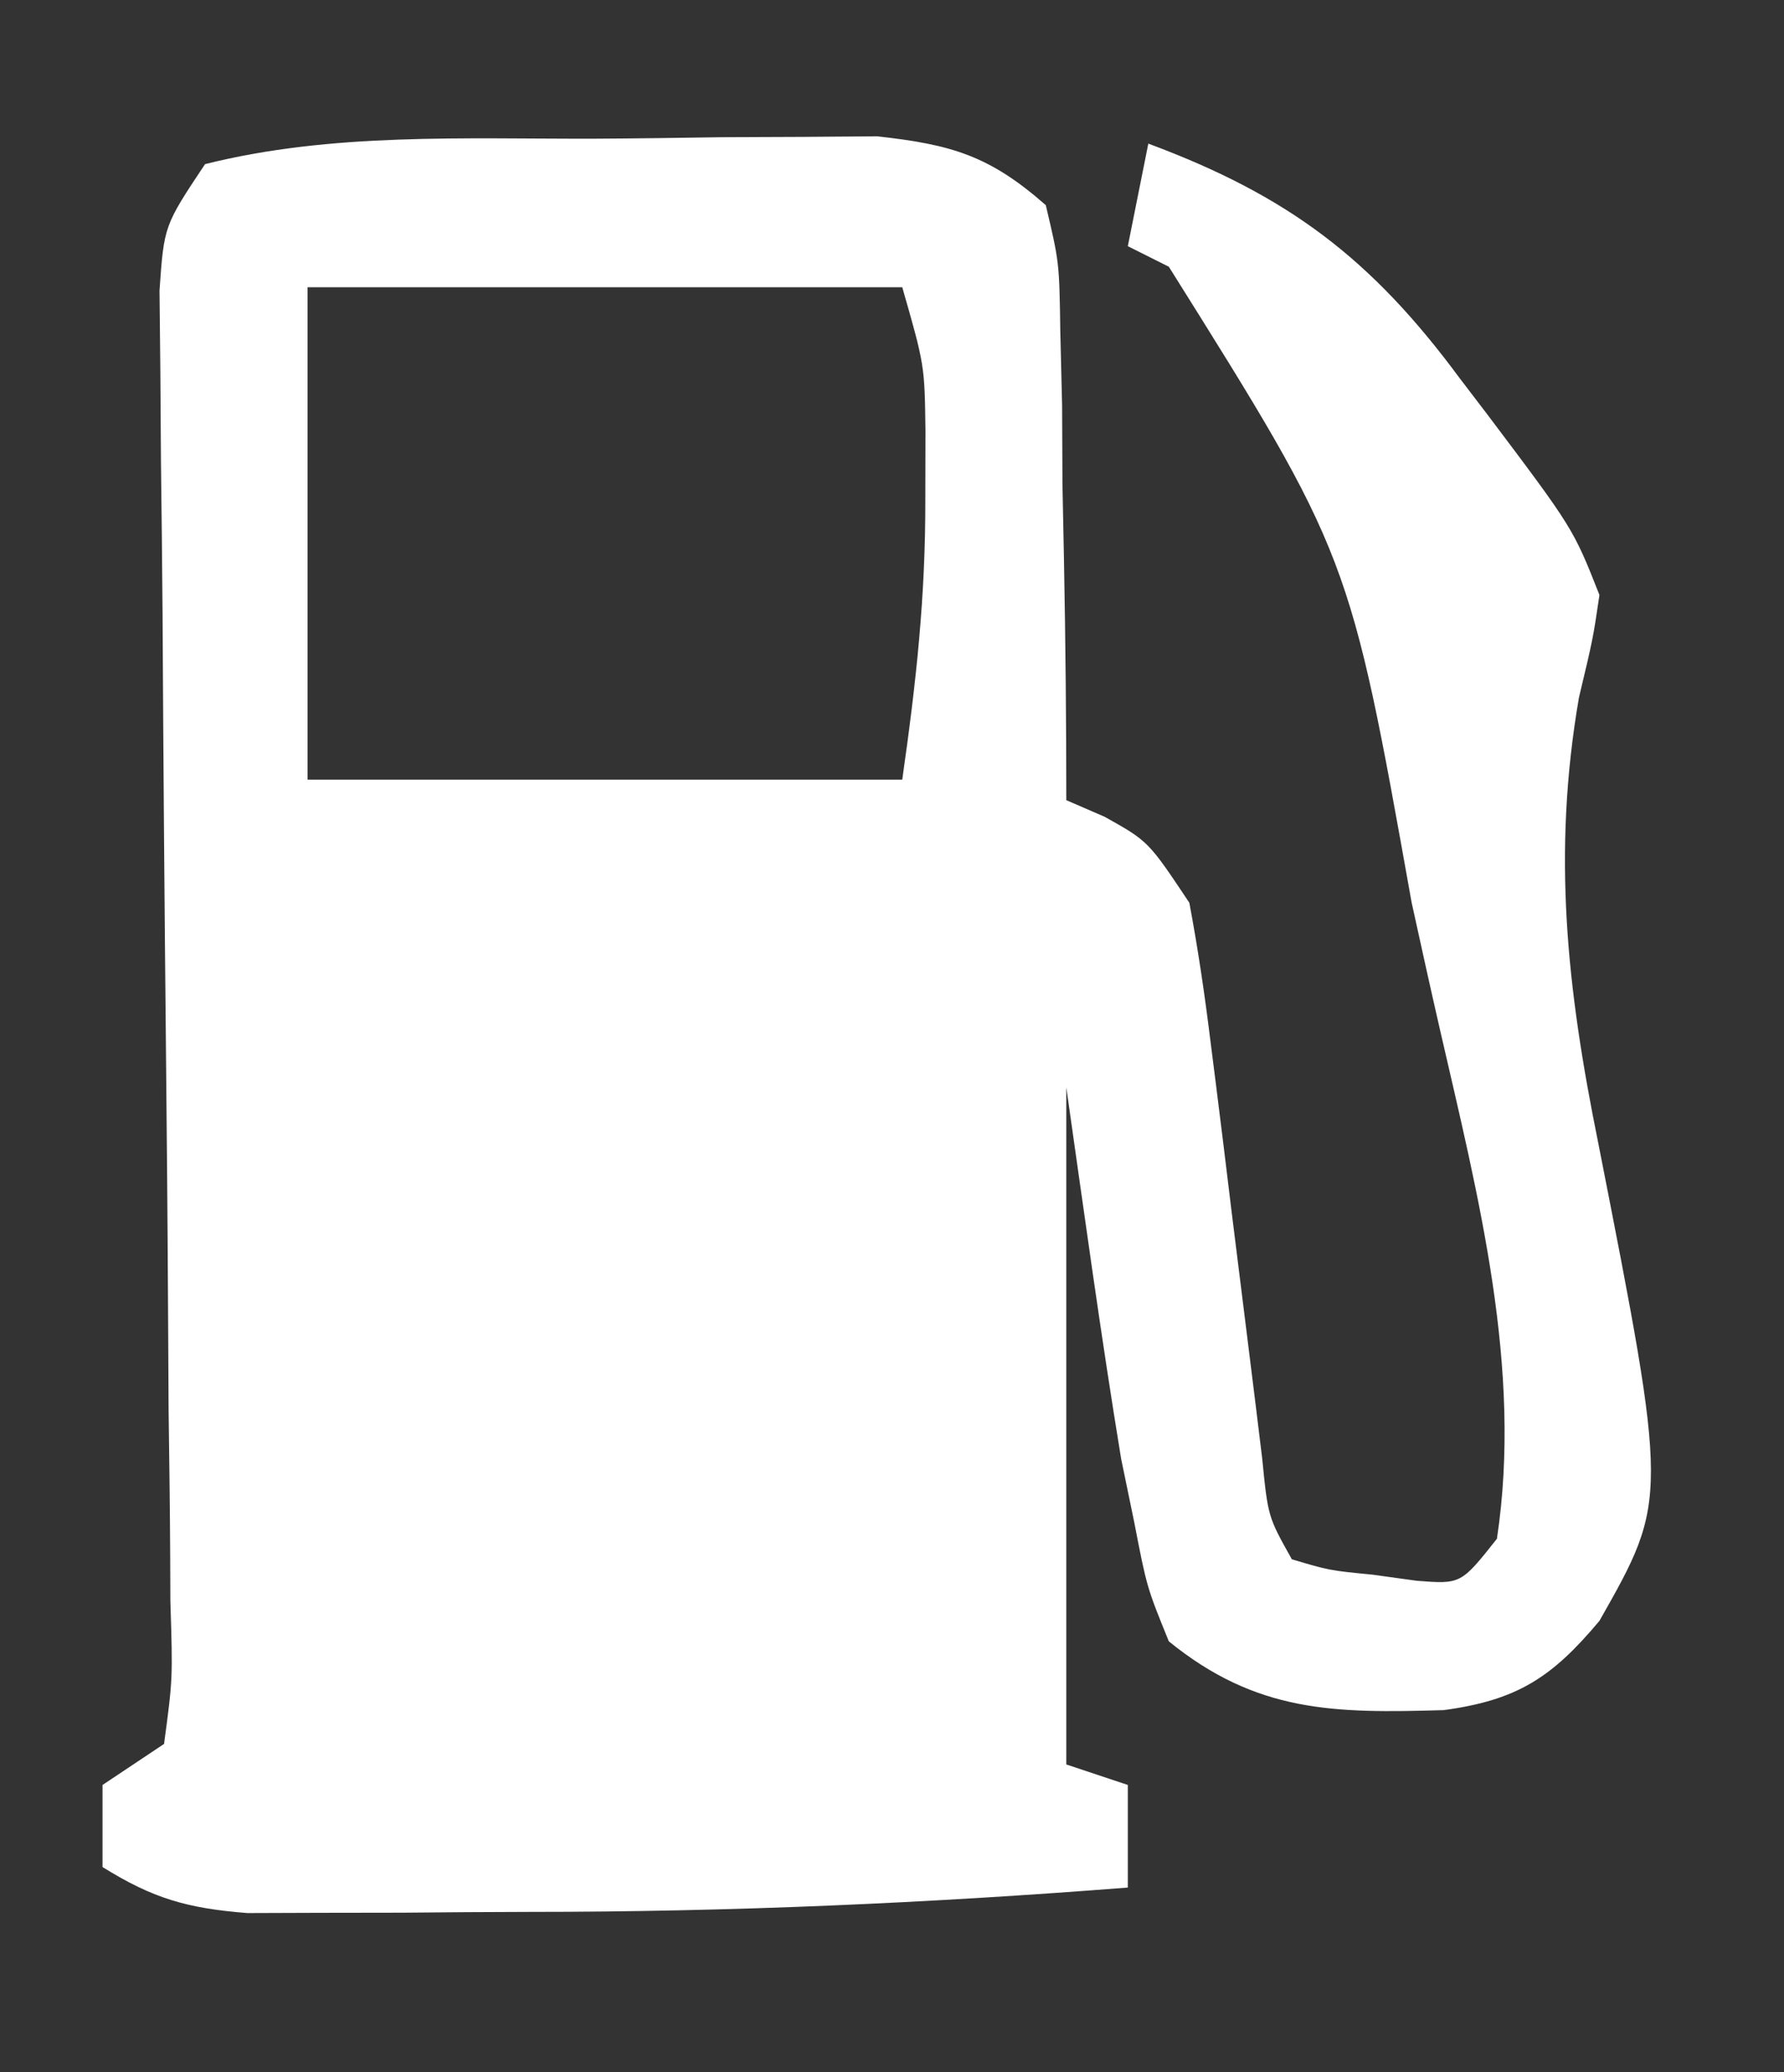 <?xml version="1.0" encoding="UTF-8"?>
<svg version="1.1" xmlns="http://www.w3.org/2000/svg" width="87" height="101">
<rect width="100%" height="100%" fill="#333333" stroke="none"/>
<path d="M0 0 C2.065 -0.01 4.129 -0.041 6.194 -0.072 C7.504 -0.077 8.815 -0.083 10.165 -0.088 C11.357 -0.097 12.55 -0.107 13.778 -0.116 C17.407 0.285 19.259 0.825 22.005 3.24 C22.664 6.028 22.664 6.028 22.712 9.369 C22.741 10.569 22.77 11.768 22.8 13.004 C22.805 14.258 22.811 15.511 22.817 16.803 C22.842 18.06 22.867 19.318 22.893 20.613 C22.966 24.489 23.005 28.364 23.005 32.24 C23.623 32.508 24.242 32.776 24.88 33.053 C27.005 34.24 27.005 34.24 29.005 37.24 C29.429 39.488 29.761 41.755 30.04 44.025 C30.165 45.011 30.165 45.011 30.293 46.016 C30.559 48.111 30.813 50.207 31.067 52.303 C31.326 54.402 31.587 56.501 31.852 58.6 C32.091 60.502 32.324 62.404 32.556 64.307 C32.84 67.166 32.84 67.166 34.005 69.24 C35.827 69.783 35.827 69.783 37.942 69.99 C38.652 70.088 39.363 70.186 40.094 70.287 C42.251 70.454 42.251 70.454 44.005 68.24 C45.265 59.917 43.089 51.528 41.234 43.453 C40.758 41.378 40.3 39.3 39.844 37.221 C36.819 20.292 36.819 20.292 28.005 6.24 C27.345 5.91 26.685 5.58 26.005 5.24 C26.335 3.59 26.665 1.94 27.005 0.24 C33.811 2.768 37.874 5.831 42.192 11.678 C42.849 12.537 42.849 12.537 43.518 13.414 C47.723 18.993 47.723 18.993 49.005 22.24 C48.692 24.365 48.692 24.365 48.005 27.24 C46.696 34.847 47.417 41.409 48.942 48.928 C52.363 66.324 52.363 66.324 49.005 72.24 C46.688 75.005 44.997 76.106 41.407 76.592 C36.081 76.749 32.292 76.721 28.005 73.24 C26.93 70.596 26.93 70.596 26.317 67.428 C26.107 66.411 25.897 65.394 25.68 64.346 C24.69 58.326 23.867 52.28 23.005 46.24 C23.005 57.13 23.005 68.02 23.005 79.24 C23.995 79.57 24.985 79.9 26.005 80.24 C26.005 81.89 26.005 83.54 26.005 85.24 C16.275 86.001 6.607 86.427 -3.152 86.426 C-5.22 86.428 -7.288 86.446 -9.357 86.465 C-11.334 86.468 -11.334 86.468 -13.351 86.471 C-14.533 86.475 -15.715 86.479 -16.934 86.483 C-19.868 86.25 -21.524 85.777 -23.995 84.24 C-23.995 82.92 -23.995 81.6 -23.995 80.24 C-22.51 79.25 -22.51 79.25 -20.995 78.24 C-20.568 75.066 -20.568 75.066 -20.687 71.268 C-20.691 70.192 -20.691 70.192 -20.695 69.094 C-20.707 66.717 -20.74 64.34 -20.773 61.963 C-20.783 60.314 -20.792 58.665 -20.8 57.016 C-20.823 52.668 -20.862 48.321 -20.906 43.974 C-20.976 37.019 -21.031 30.064 -21.068 23.108 C-21.085 20.676 -21.115 18.244 -21.145 15.811 C-21.155 14.322 -21.165 12.832 -21.175 11.342 C-21.188 10.04 -21.202 8.738 -21.216 7.397 C-20.995 4.24 -20.995 4.24 -18.995 1.24 C-12.808 -0.312 -6.34 0.018 0 0 Z M-13.995 7.24 C-13.995 15.16 -13.995 23.08 -13.995 31.24 C-4.425 31.24 5.145 31.24 15.005 31.24 C15.691 26.436 16.141 22.325 16.13 17.553 C16.132 16.456 16.135 15.359 16.137 14.229 C16.095 11.037 16.095 11.037 15.005 7.24 C5.435 7.24 -4.135 7.24 -13.995 7.24 Z M22.005 41.24 C23.005 43.24 23.005 43.24 23.005 43.24 Z " fill="#FFFFFF" transform="translate(28.995,6.76)"/>
</svg>
